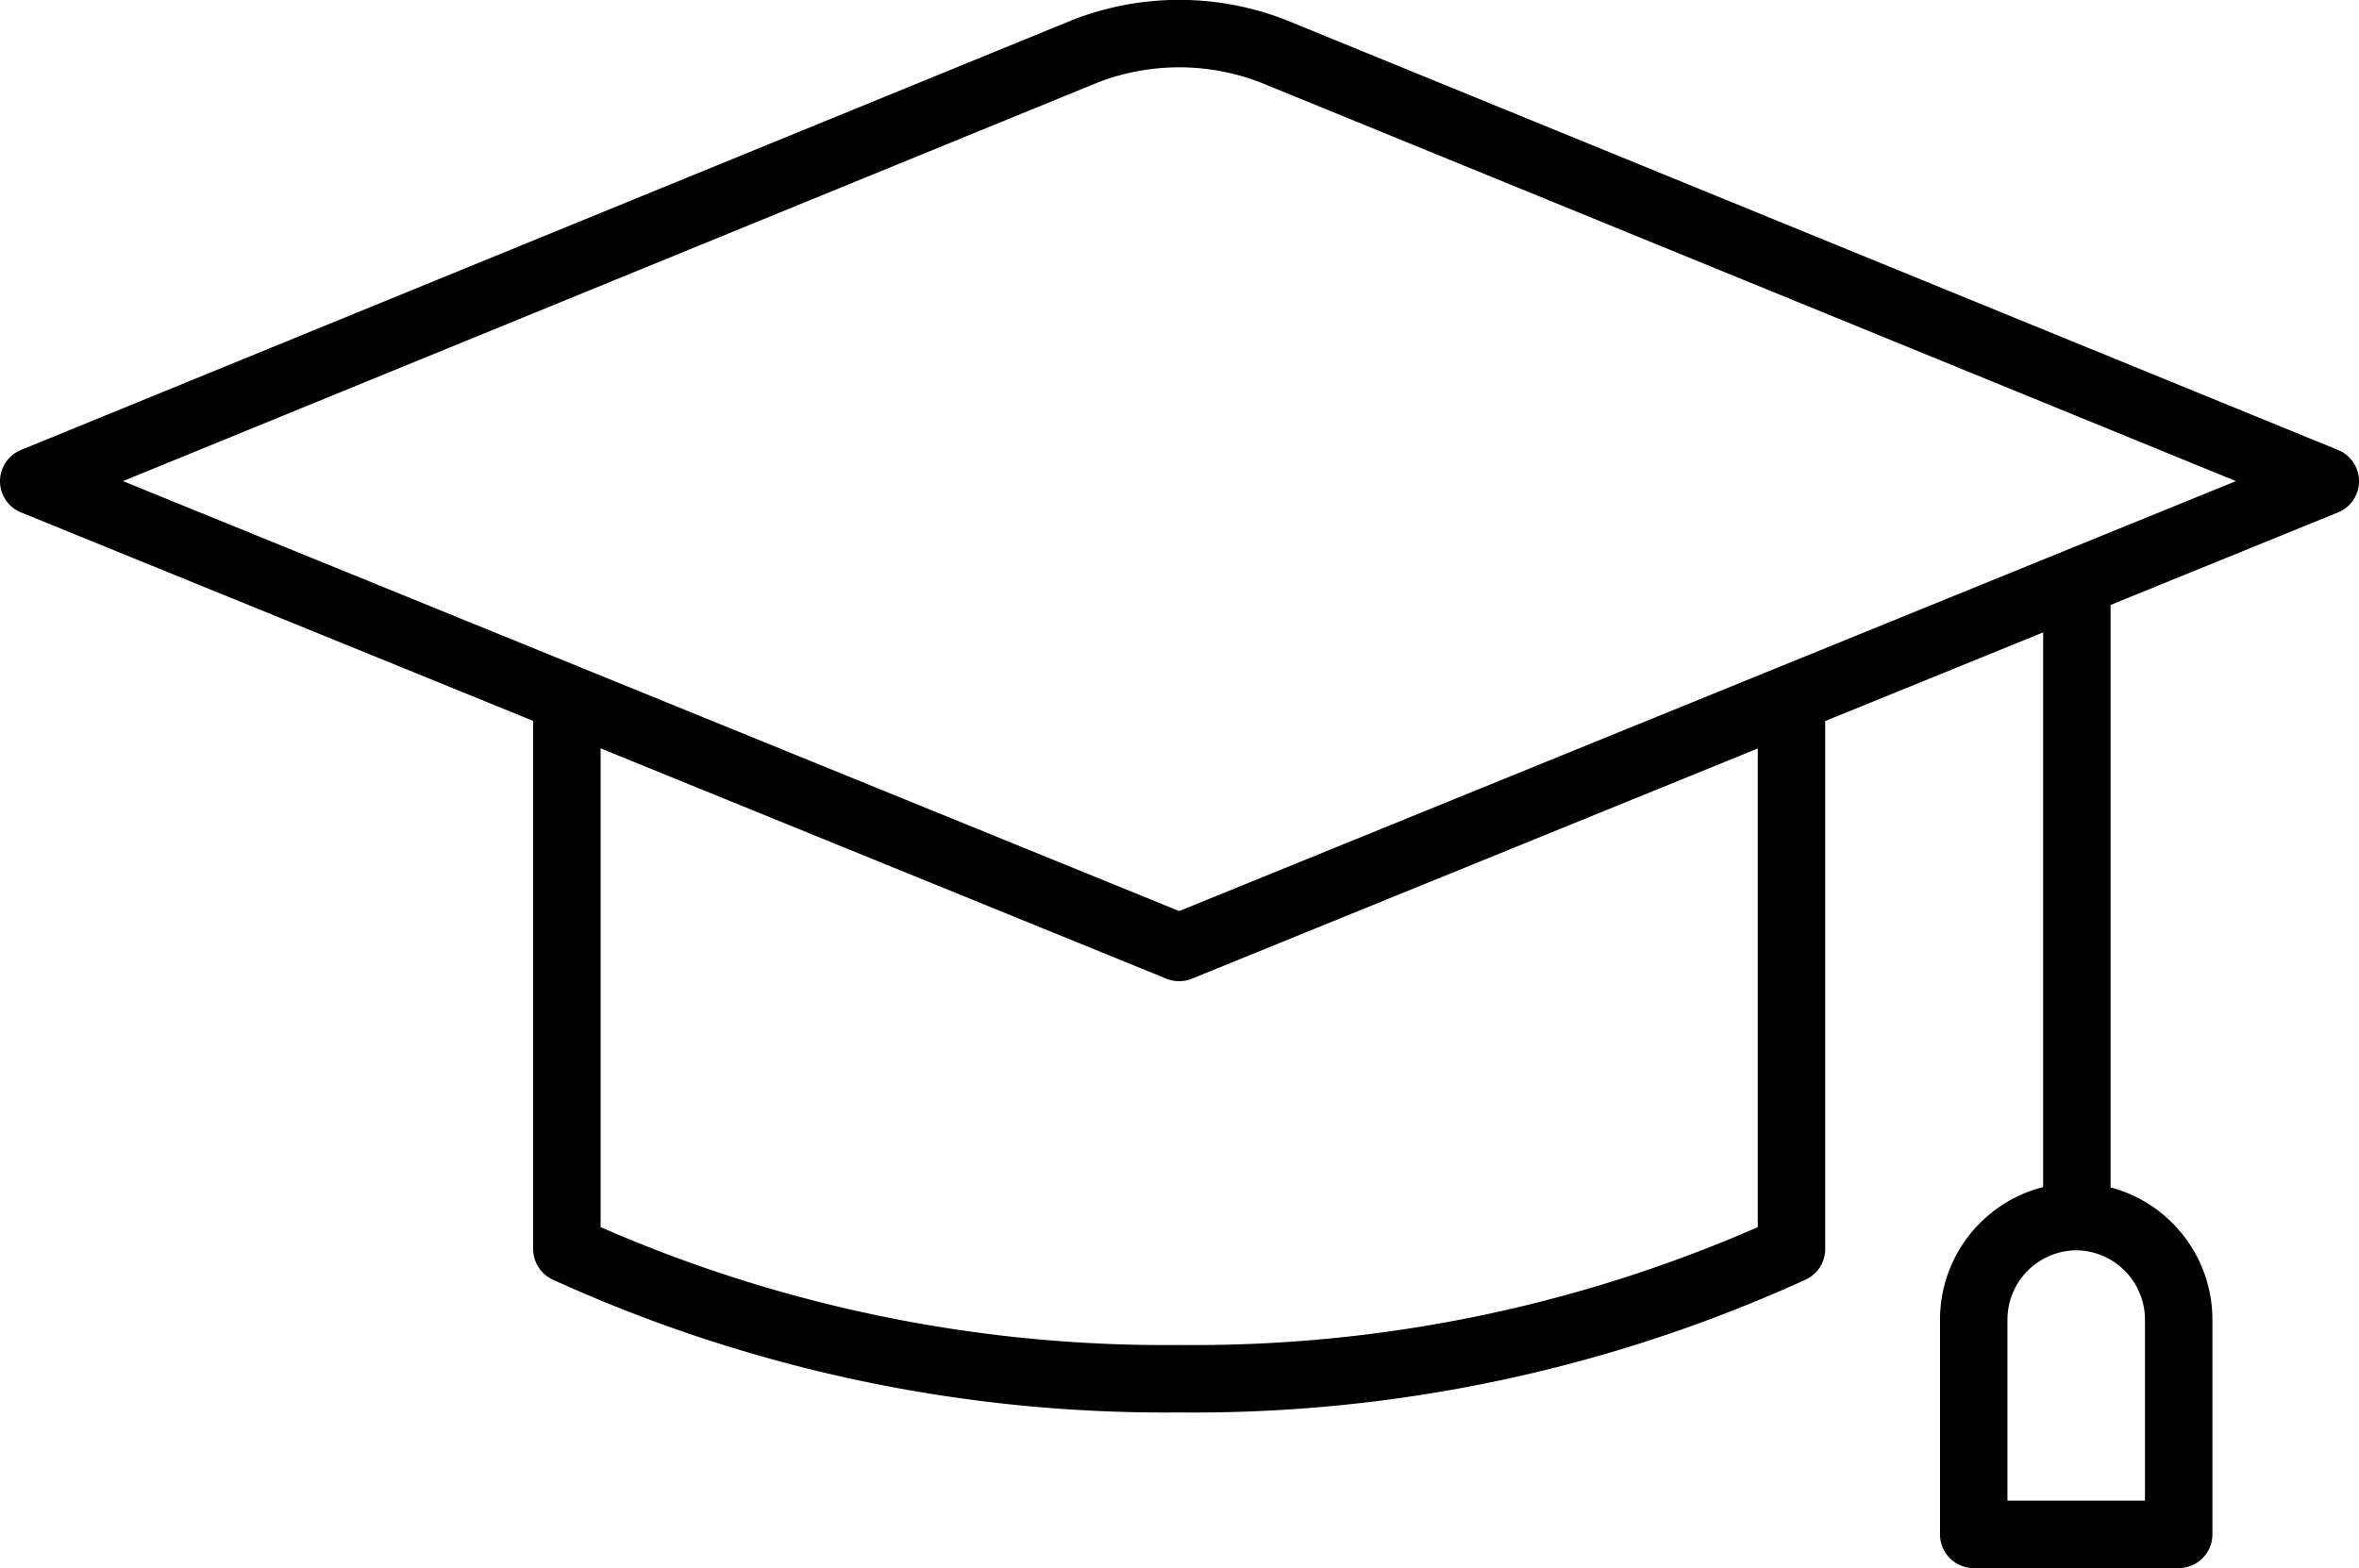 <svg xmlns="http://www.w3.org/2000/svg" viewBox="0 0 36.37 24.18">
    <g id="Calque_2" data-name="Calque 2">
        <g id="Calque_1-2" data-name="Calque 1">
            <path fill="none" stroke="#000" stroke-linecap="round" stroke-linejoin="round" stroke-width="1.04px" d="M18.18,14.61.52,7.42,16.73.79a4,4,0,0,1,2.9,0L35.85,7.42Z"/>
            <path fill="none" stroke="#000" stroke-linecap="round" stroke-linejoin="round" stroke-width="1.04px" d="M8.74,11.14v8.12a22.25,22.25,0,0,0,9.44,2,22.21,22.21,0,0,0,9.44-2V11.14"/>
            <line fill="none" stroke="#000" stroke-linecap="round" stroke-linejoin="round" stroke-width="1.04px" x1="32.02" y1="9.06" x2="32.02" y2="18.62"/>
            <path fill="none" stroke="#000" stroke-linecap="round" stroke-linejoin="round" stroke-width="1.04px" d="M32,18.76h0a1.59,1.59,0,0,1,1.59,1.59v3.31a0,0,0,0,1,0,0H30.43a0,0,0,0,1,0,0V20.35A1.59,1.59,0,0,1,32,18.76Z"/>
        </g>
    </g>
</svg>